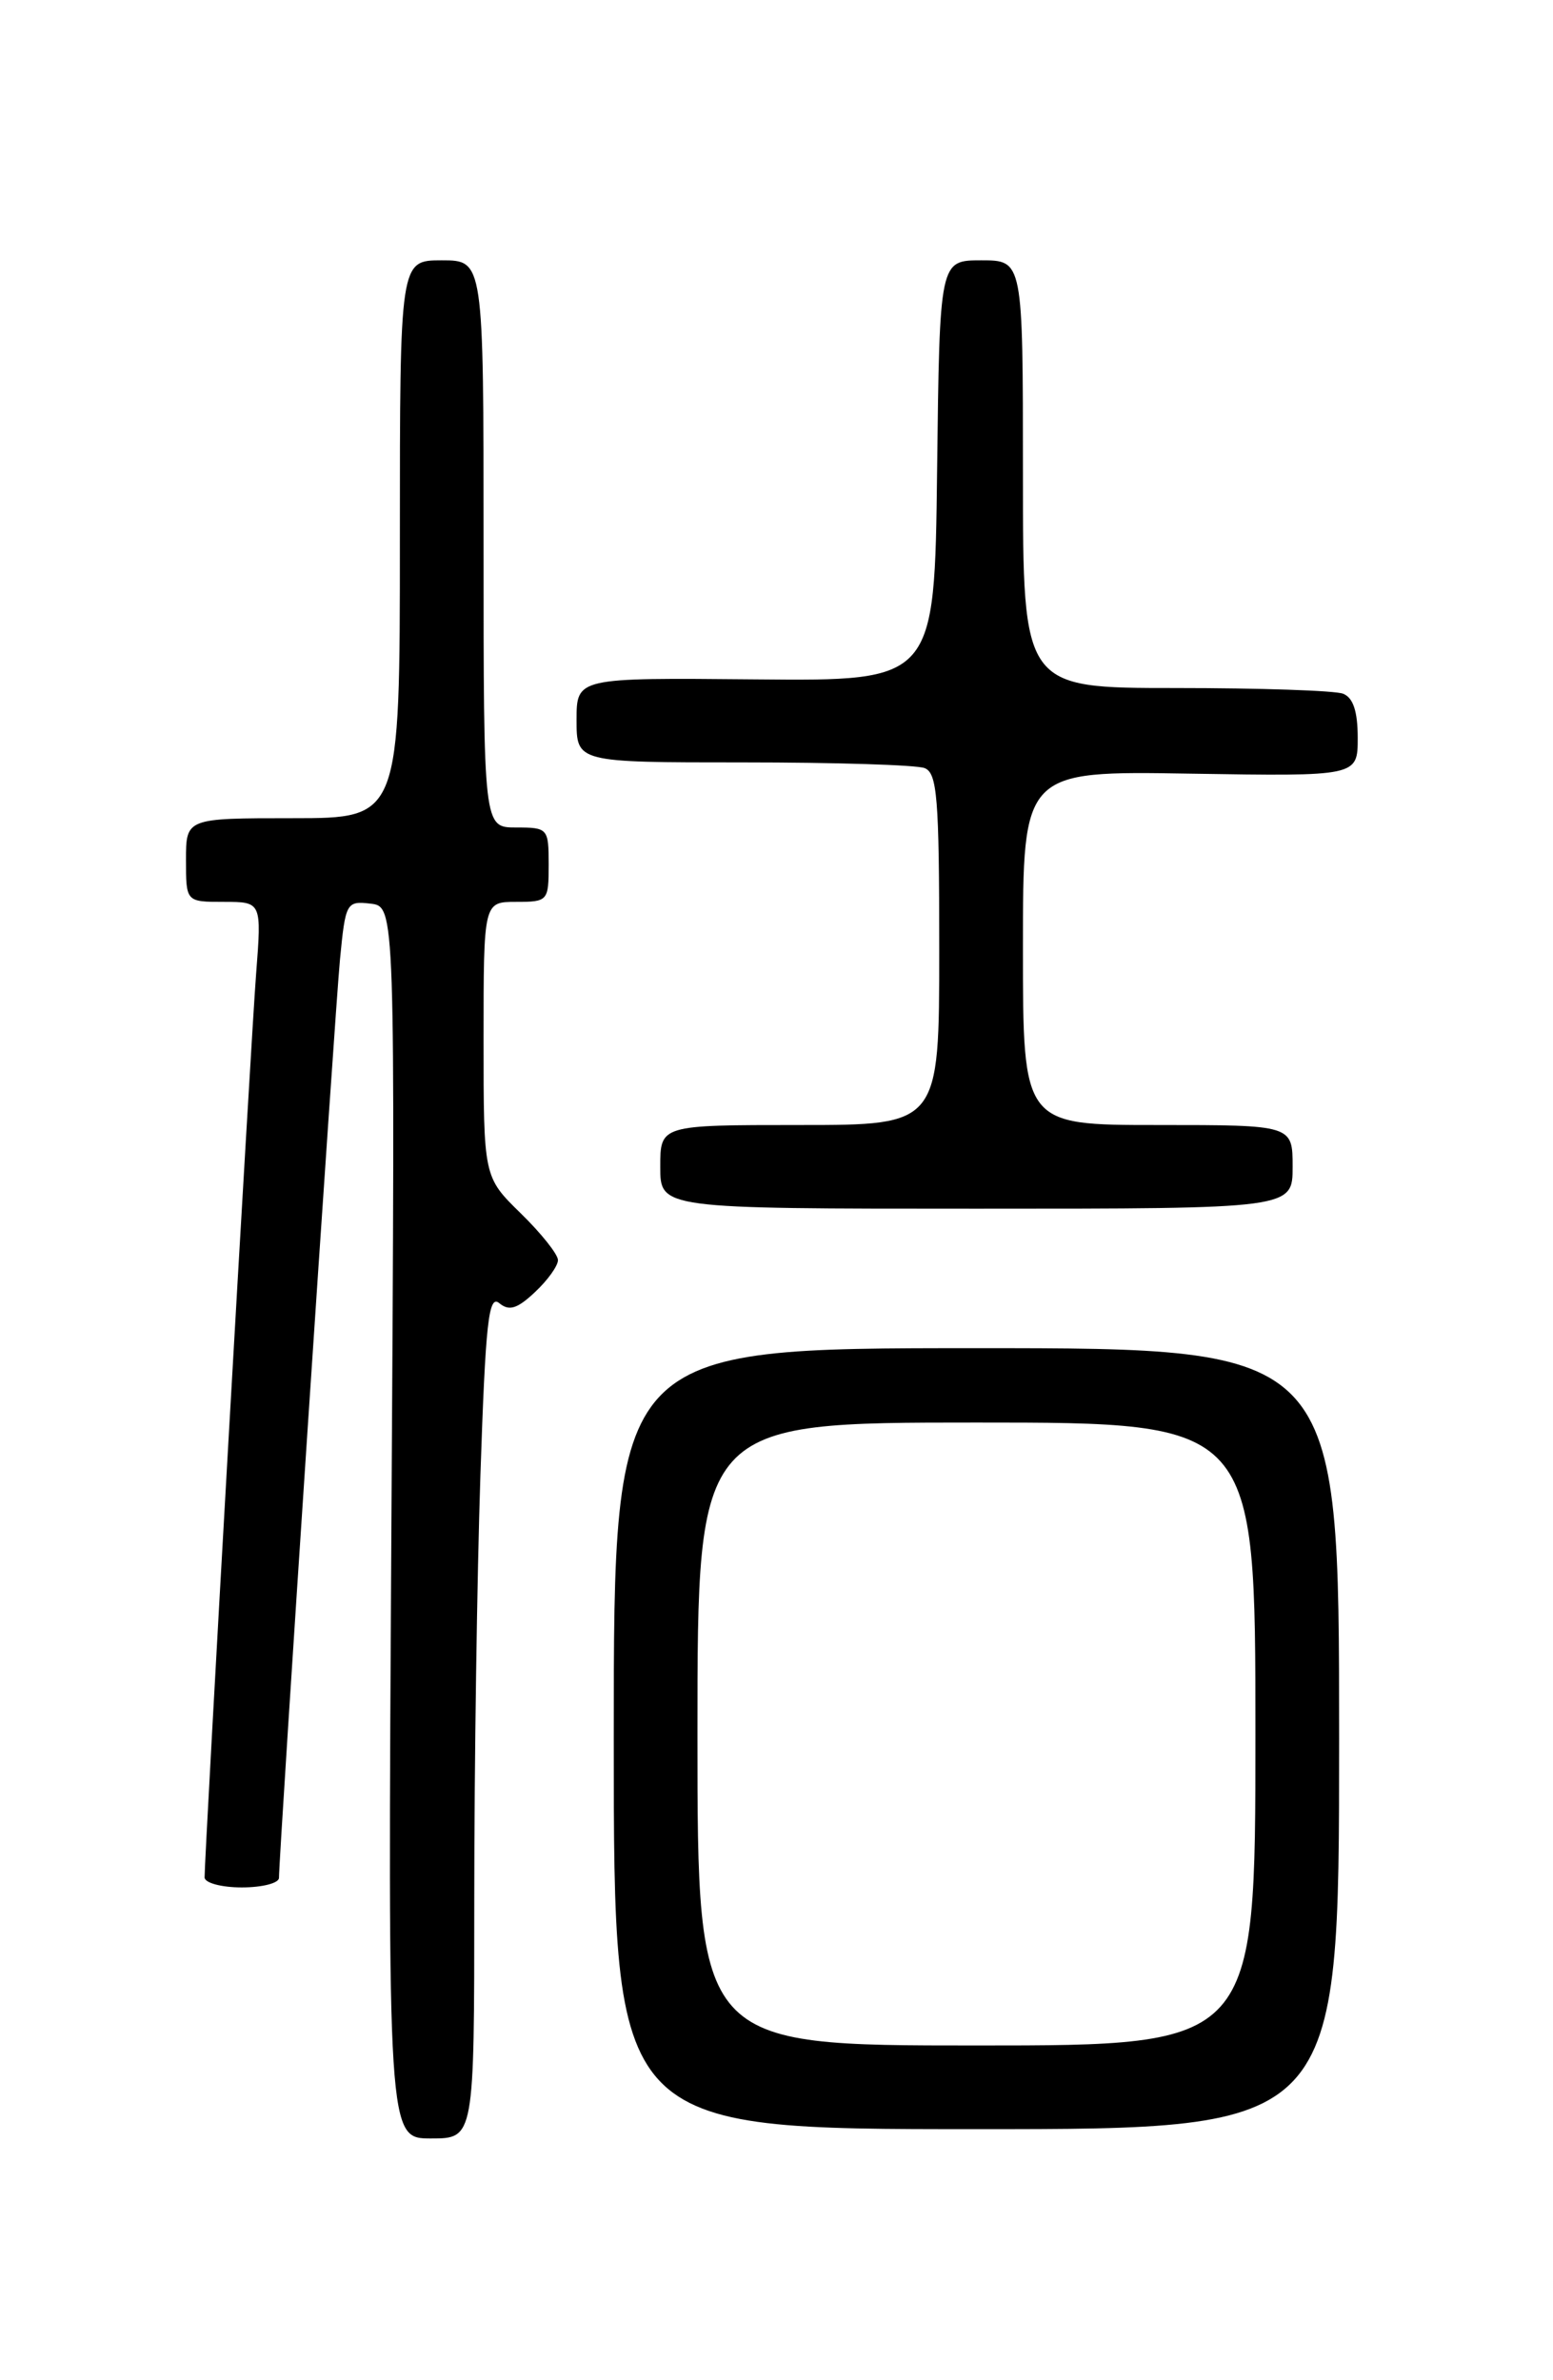 <?xml version="1.0" encoding="UTF-8" standalone="no"?>
<!DOCTYPE svg PUBLIC "-//W3C//DTD SVG 1.1//EN" "http://www.w3.org/Graphics/SVG/1.1/DTD/svg11.dtd" >
<svg xmlns="http://www.w3.org/2000/svg" xmlns:xlink="http://www.w3.org/1999/xlink" version="1.1" viewBox="0 0 167 256">
 <g >
 <path fill="currentColor"
d=" M 51.00 204.16 C 51.00 189.95 51.30 169.48 51.66 158.67 C 52.21 142.19 52.54 139.20 53.69 140.16 C 54.75 141.04 55.62 140.77 57.53 138.97 C 58.89 137.70 60.00 136.15 60.00 135.53 C 60.00 134.91 58.20 132.65 56.00 130.50 C 52.00 126.59 52.00 126.59 52.00 111.80 C 52.00 97.00 52.00 97.00 55.50 97.00 C 58.92 97.00 59.00 96.90 59.00 93.00 C 59.00 89.10 58.92 89.00 55.50 89.00 C 52.00 89.00 52.00 89.00 52.00 58.50 C 52.00 28.00 52.00 28.00 47.50 28.00 C 43.00 28.00 43.00 28.00 43.00 58.00 C 43.00 88.00 43.00 88.00 31.50 88.00 C 20.00 88.00 20.00 88.00 20.00 92.50 C 20.00 97.00 20.00 97.00 24.07 97.00 C 28.14 97.00 28.14 97.00 27.54 104.75 C 26.99 111.79 22.00 199.37 22.00 201.92 C 22.00 202.51 23.80 203.00 26.00 203.00 C 28.20 203.00 30.00 202.54 30.00 201.97 C 30.00 199.41 36.02 108.81 36.56 103.19 C 37.15 97.08 37.25 96.89 39.84 97.19 C 42.50 97.50 42.50 97.50 42.09 163.75 C 41.69 230.00 41.69 230.00 46.34 230.00 C 51.00 230.00 51.00 230.00 51.00 204.16 Z  M 144.00 187.00 C 144.00 145.00 144.00 145.00 105.00 145.00 C 66.00 145.00 66.00 145.00 66.00 187.00 C 66.00 229.00 66.00 229.00 105.00 229.00 C 144.00 229.00 144.00 229.00 144.00 187.00 Z  M 139.00 125.50 C 139.00 121.00 139.00 121.00 124.50 121.00 C 110.00 121.00 110.00 121.00 110.00 101.96 C 110.00 82.91 110.00 82.91 128.00 83.21 C 146.00 83.50 146.00 83.50 146.00 79.36 C 146.00 76.50 145.51 75.03 144.42 74.61 C 143.55 74.27 135.45 74.00 126.42 74.00 C 110.00 74.00 110.00 74.00 110.00 51.00 C 110.00 28.00 110.00 28.00 105.52 28.00 C 101.04 28.00 101.04 28.00 100.77 50.62 C 100.50 73.25 100.50 73.25 81.25 73.07 C 62.00 72.89 62.00 72.89 62.00 77.44 C 62.00 82.00 62.00 82.00 79.92 82.00 C 89.77 82.00 98.55 82.27 99.42 82.61 C 100.78 83.13 101.00 85.80 101.00 102.11 C 101.00 121.00 101.00 121.00 86.00 121.00 C 71.00 121.00 71.00 121.00 71.00 125.50 C 71.00 130.00 71.00 130.00 105.00 130.00 C 139.00 130.00 139.00 130.00 139.00 125.50 Z  M 75.00 186.50 C 75.00 153.00 75.00 153.00 105.00 153.00 C 135.00 153.00 135.00 153.00 135.00 186.50 C 135.00 220.00 135.00 220.00 105.00 220.00 C 75.00 220.00 75.00 220.00 75.00 186.50 Z "/>
</g>
</svg>